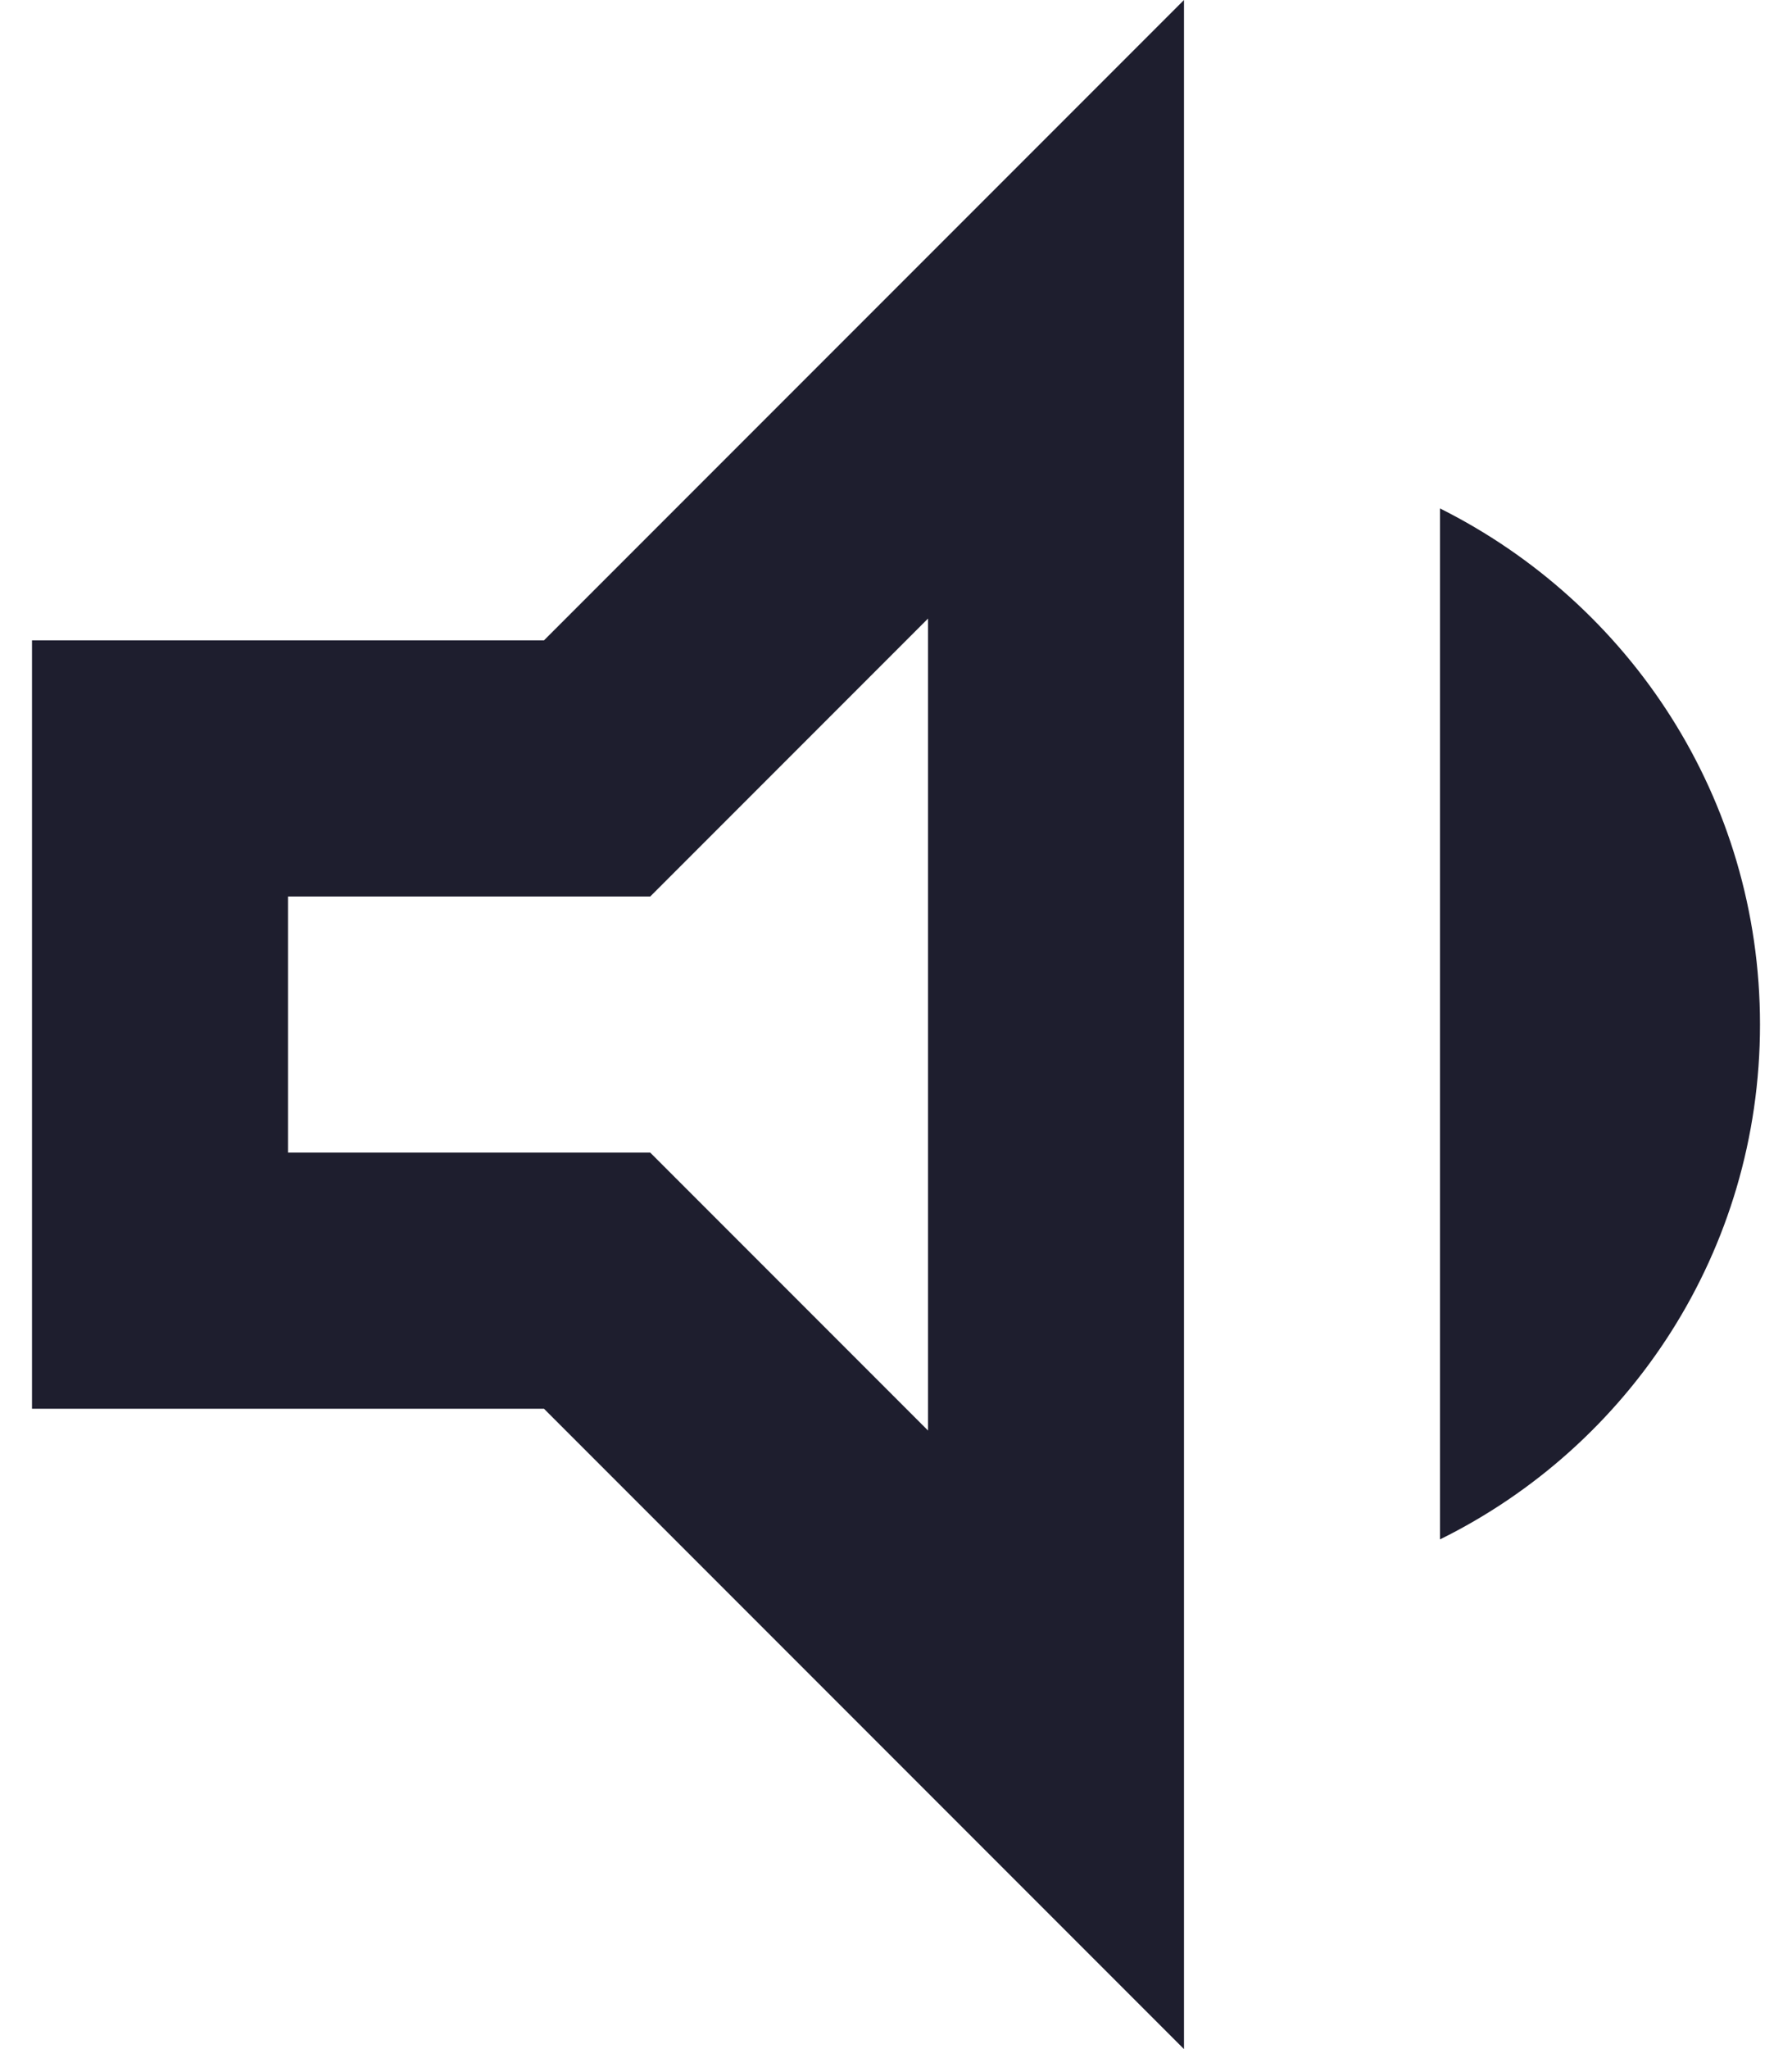 <svg width="14" height="16" viewBox="0 0 14 16" fill="none" xmlns="http://www.w3.org/2000/svg">
<path d="M11.25 3.97V12.02C12.73 11.29 13.75 9.77 13.75 8C13.75 6.23 12.73 4.71 11.25 3.97ZM0.25 5V11H4.25L9.25 16V0L4.25 5H0.25ZM7.25 4.83V11.17L5.08 9H2.25V7H5.08L7.25 4.83Z" fill="#1e1e2e"/>
</svg>

